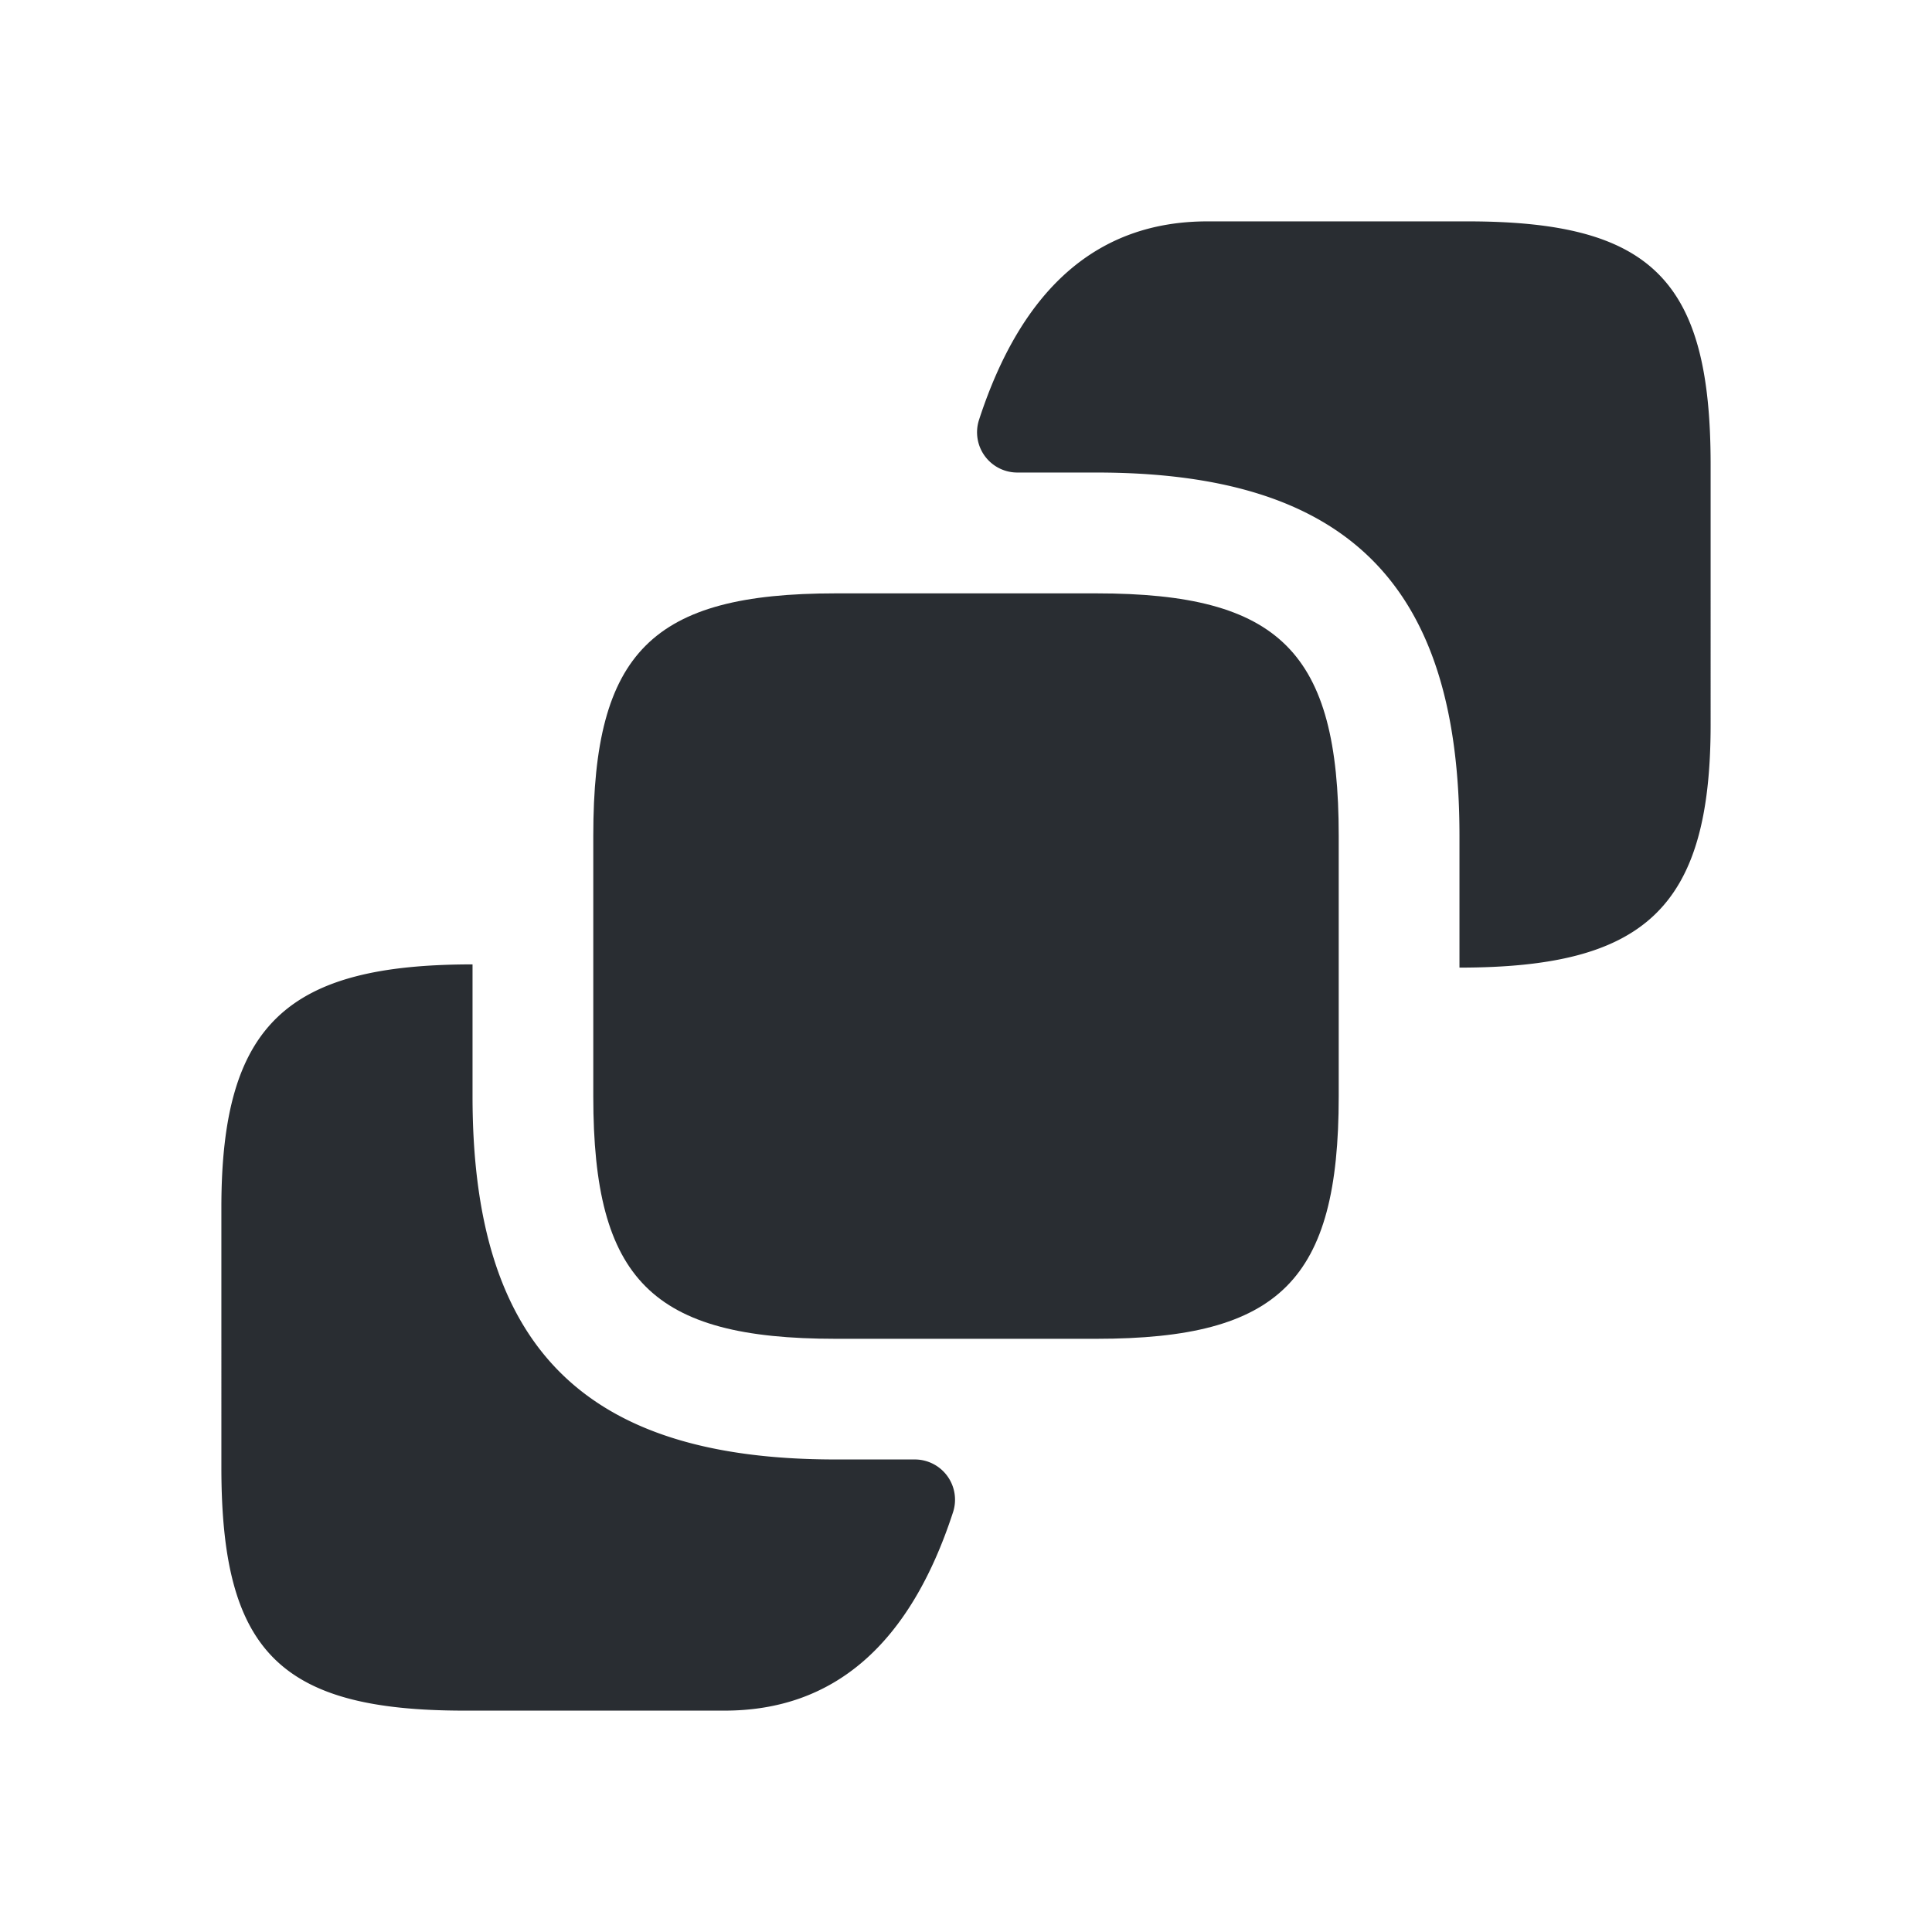 <svg width="24" height="24" viewBox="0 0 24 24" xmlns="http://www.w3.org/2000/svg">
    <g fill="#292D32" fill-rule="nonzero">
        <path d="M21.25 9c0 2.29-.83 3.02-3.12 3.02v-1.64c0-3.12-1.39-4.51-4.51-4.51h-.983a.5.5 0 0 1-.475-.655C12.697 3.572 13.643 2.75 15 2.75h3.23c2.29 0 3.02.73 3.02 3.02V9z"/>
        <path d="M16.63 13.621c0 2.28-.73 3.01-3.01 3.01h-3.24c-2.28 0-3.01-.73-3.01-3.01v-3.24c0-2.28.73-3.01 3.01-3.01h3.24c2.28 0 3.01.73 3.01 3.01v3.24z"/>
        <path d="M9 21.25H5.77c-2.29 0-3.02-.73-3.02-3.02V15c0-2.29.83-3.02 3.12-3.02v1.64c0 3.12 1.39 4.51 4.51 4.51h.983a.5.5 0 0 1 .476.655C11.303 20.43 10.357 21.25 9 21.25z"/>
    </g>
</svg>
